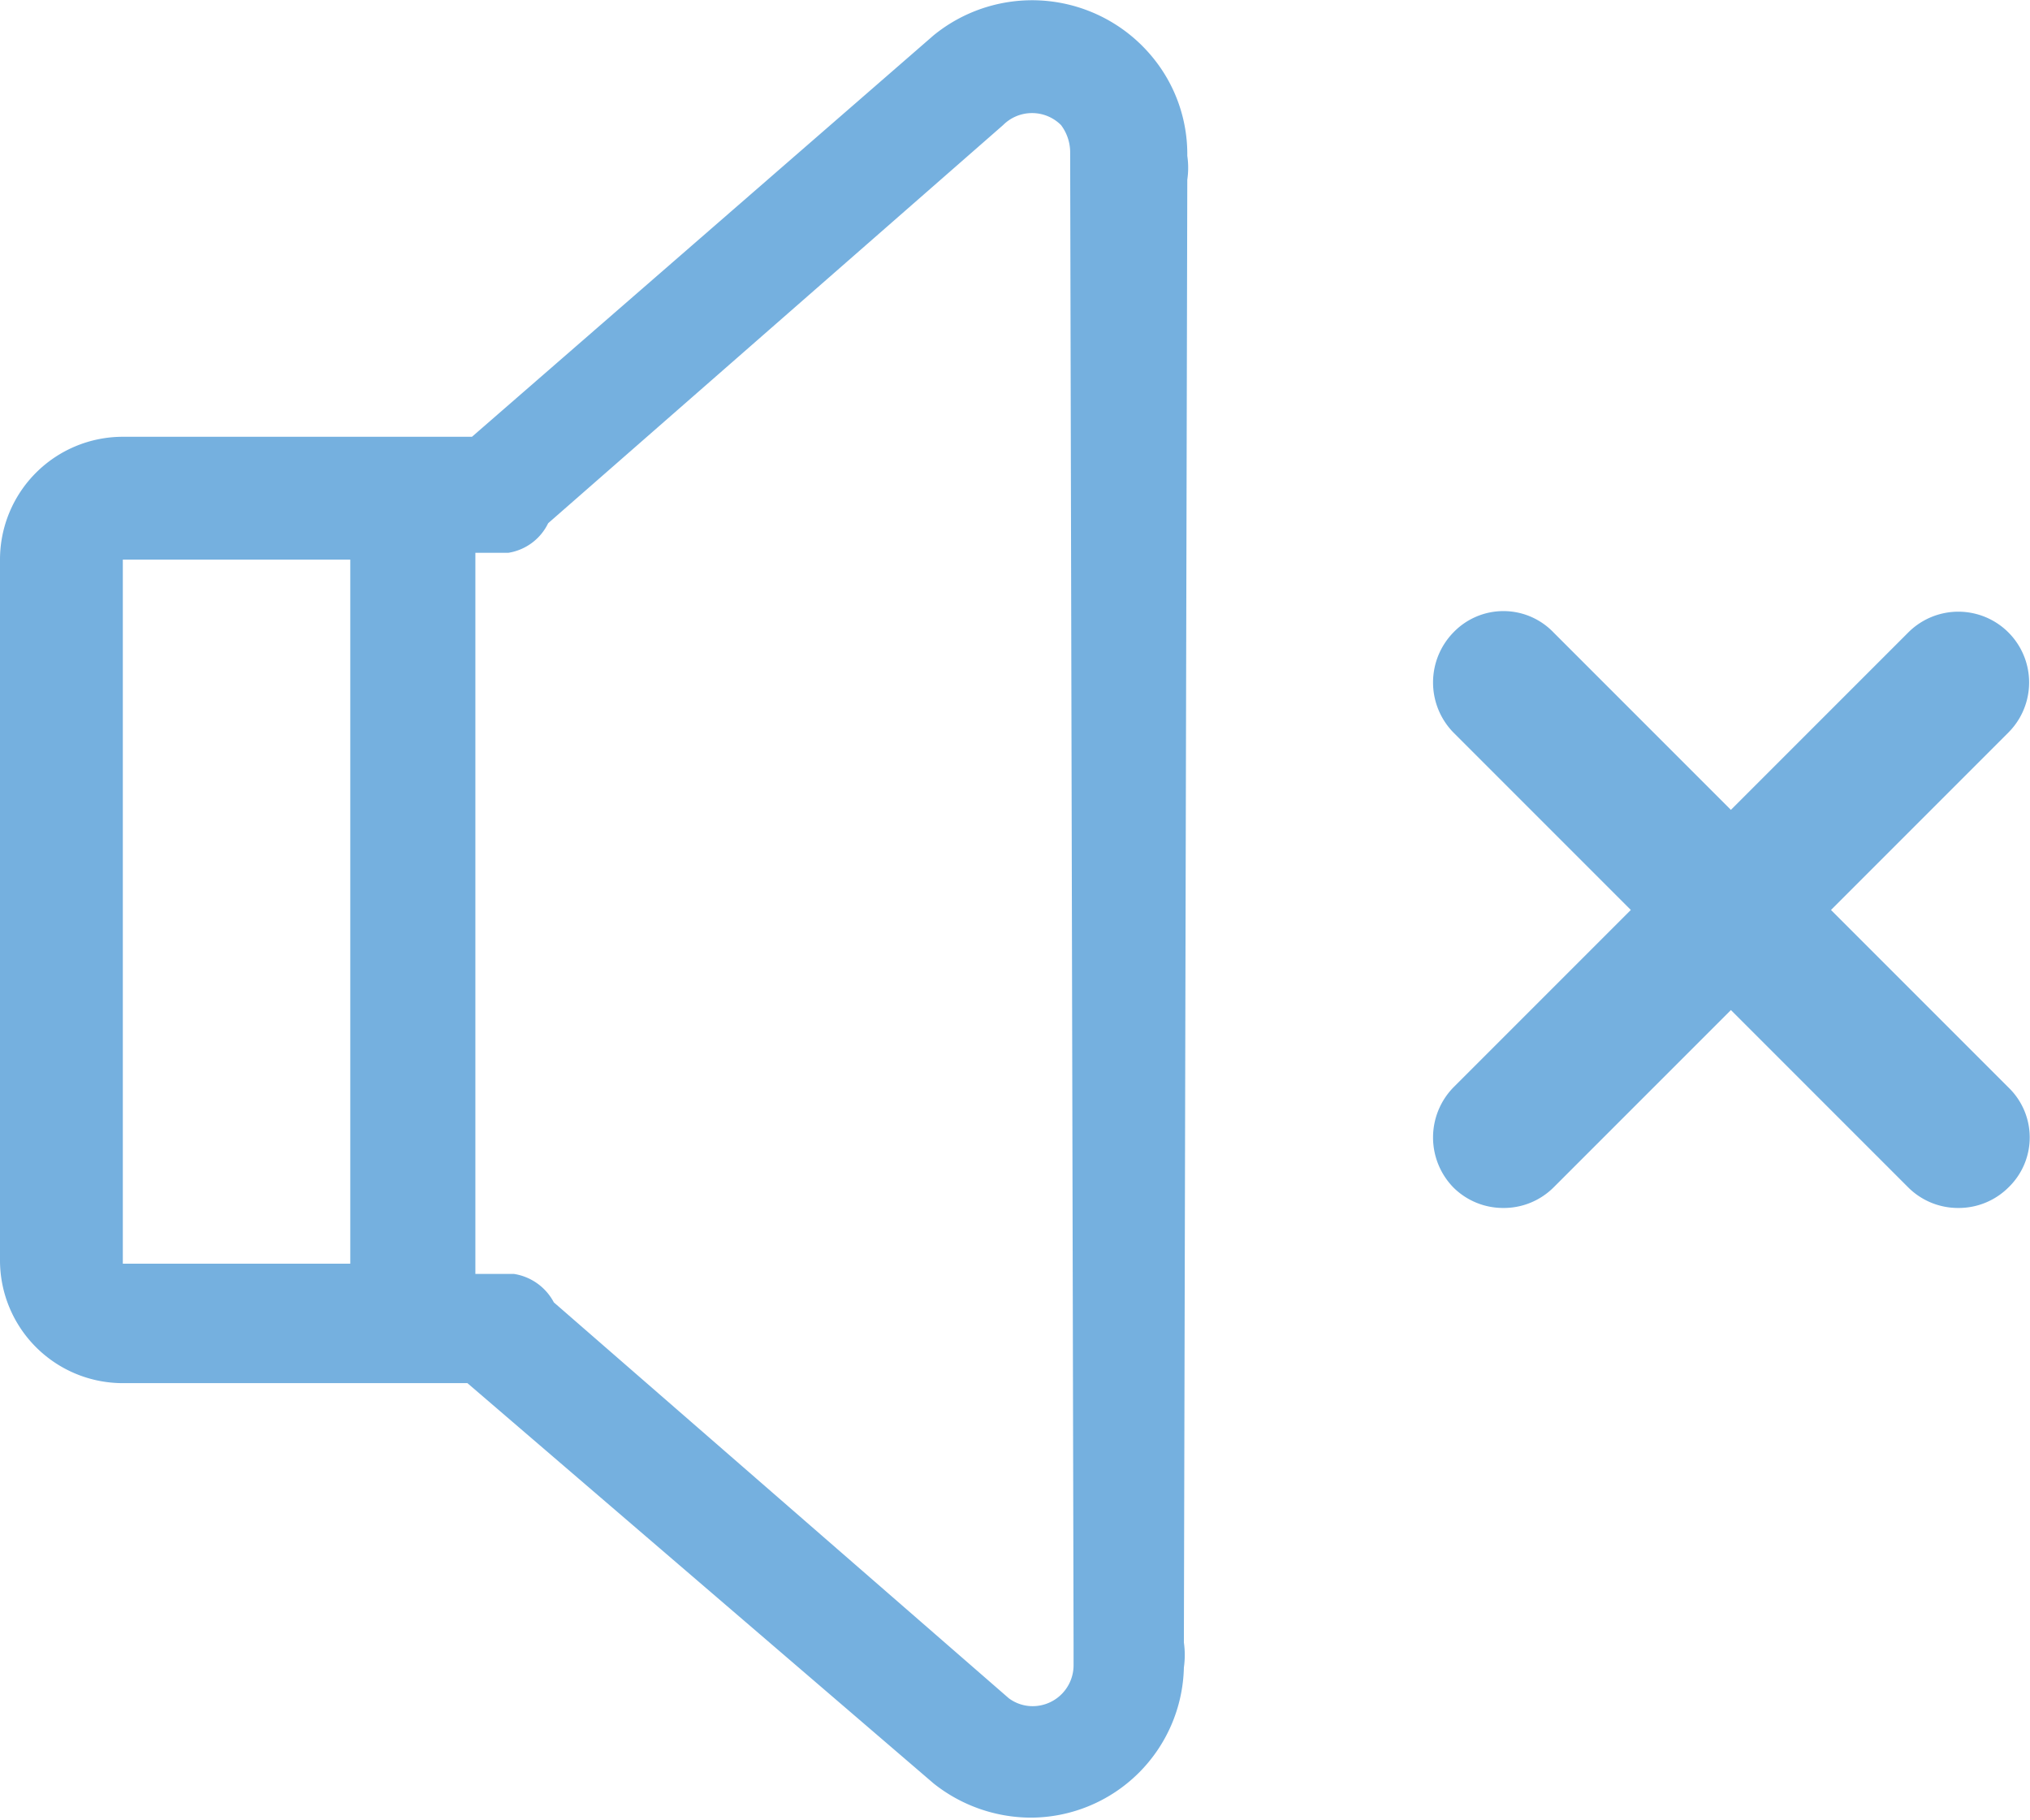 <svg xmlns="http://www.w3.org/2000/svg" viewBox="0 0 17.85 16"><path d="M10.44,1.58a.72.72,0,0,0,0-.21,1.34,1.34,0,0,0-.3-.86A1.37,1.37,0,0,0,8.21.31L4.15,3.84H1.08A1.08,1.08,0,0,0,0,4.92v6.16a1.08,1.08,0,0,0,1.08,1.08h2l.13,0h.9l4.1,3.52a1.38,1.38,0,0,0,.85.3h0a1.35,1.35,0,0,0,1.35-1.32.79.79,0,0,0,0-.22ZM1.08,4.92h2v6.19h-2Zm8.36,9.54v.18a.36.36,0,0,1-.36.36h0a.35.35,0,0,1-.21-.07l-4-3.48a.48.48,0,0,0-.35-.25H4.18V4.86h.29a.47.47,0,0,0,.35-.26l4-3.5a.36.36,0,0,1,.51,0,.4.4,0,0,1,.08.23Z" fill="#75b0df"/><path d="M17.22,10.62a.62.62,0,0,1-.44-.18l-4-4a.63.63,0,0,1,0-.88.61.61,0,0,1,.88,0l4,4a.61.61,0,0,1,0,.88A.62.62,0,0,1,17.22,10.62Z" fill="#75b0df"/><path d="M13.22,10.62a.62.62,0,0,1-.44-.18.63.63,0,0,1,0-.88l4-4a.62.62,0,0,1,.88.88l-4,4A.62.62,0,0,1,13.22,10.62Z" fill="#75b0df"/></svg>